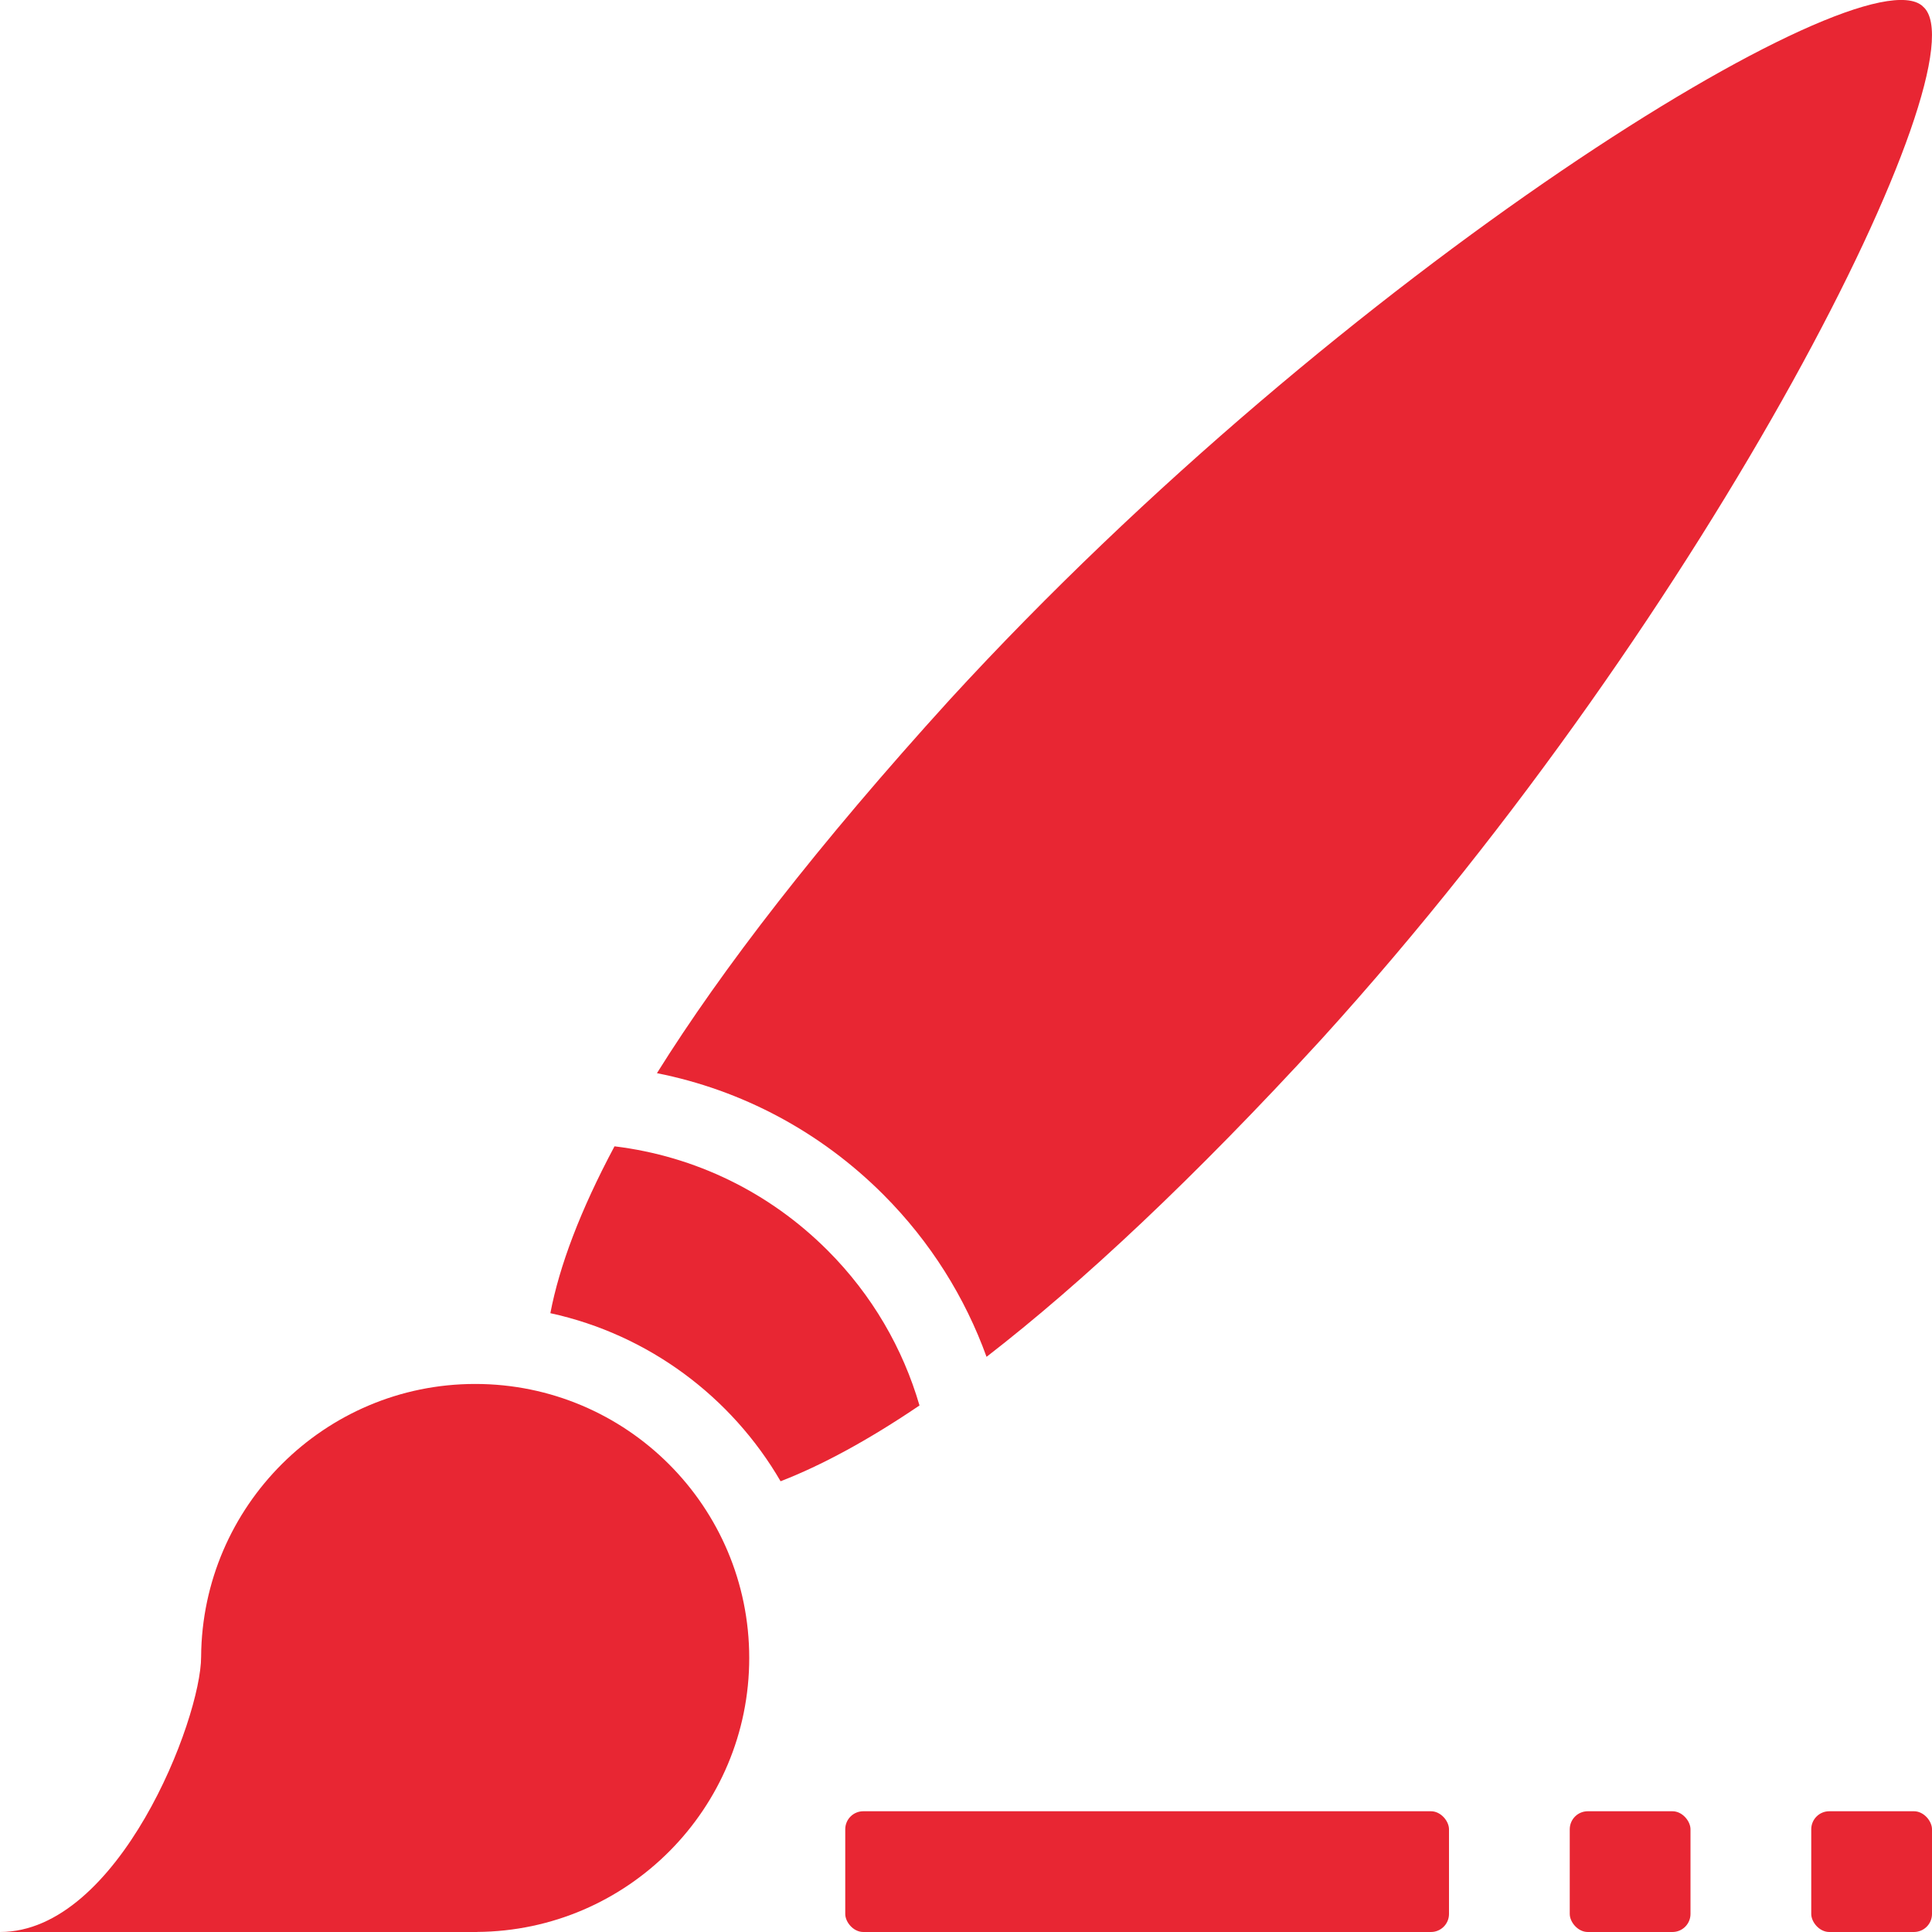 <svg xmlns="http://www.w3.org/2000/svg" viewBox="0 0 300 300" fill="#e82633">
  <path d="M 121.21,230.01
           C 127.58,227.54 134.76,223.67 142.78,218.24
             140.21,209.42 135.45,201.10 128.50,194.15
             119.46,185.11 107.91,179.52 95.42,178.00
             90.07,188.02 86.85,196.63 85.46,203.91
             100.70,207.23 113.59,216.90 121.21,230.01 Z
           M 74.08,299.99
           C 97.45,299.83 116.34,280.85 116.34,257.45
             116.34,233.95 97.29,214.90 73.79,214.90
             50.39,214.90 31.40,233.88 31.23,257.24
             31.23,257.23 31.23,257.22 31.23,257.22
             31.23,257.22 31.23,257.22 31.23,257.25
             31.23,266.94 18.43,300.00 0.00,300.00
             0.00,300.00 74.08,300.00 74.08,300.00
             74.08,300.00 74.08,299.99 74.08,299.99 Z
           M 298.67,1.08
           C 298.67,1.08 298.67,1.08 298.67,1.08
             298.67,1.08 298.55,0.98 298.55,0.98
             298.55,0.98 298.56,0.97 298.56,0.97
             289.11,-7.65 208.65,41.93 147.48,108.64
             126.99,131.19 112.13,150.45 102.01,166.64
             115.24,169.27 127.41,175.74 137.16,185.49
             144.52,192.86 149.86,201.49 153.19,210.69
             168.04,199.20 185.34,183.02 205.22,161.34
             266.08,94.34 308.12,9.70 298.67,1.08 Z" />
    <rect x="131.25" y="281.25" width="93.75" height="18.75" rx="2.8" />
    <rect x="243.75" y="281.25" width="18.75" height="18.75" rx="2.8" />
    <rect x="281.25" y="281.25" width="18.75" height="18.75" rx="2.8" />
</svg>

